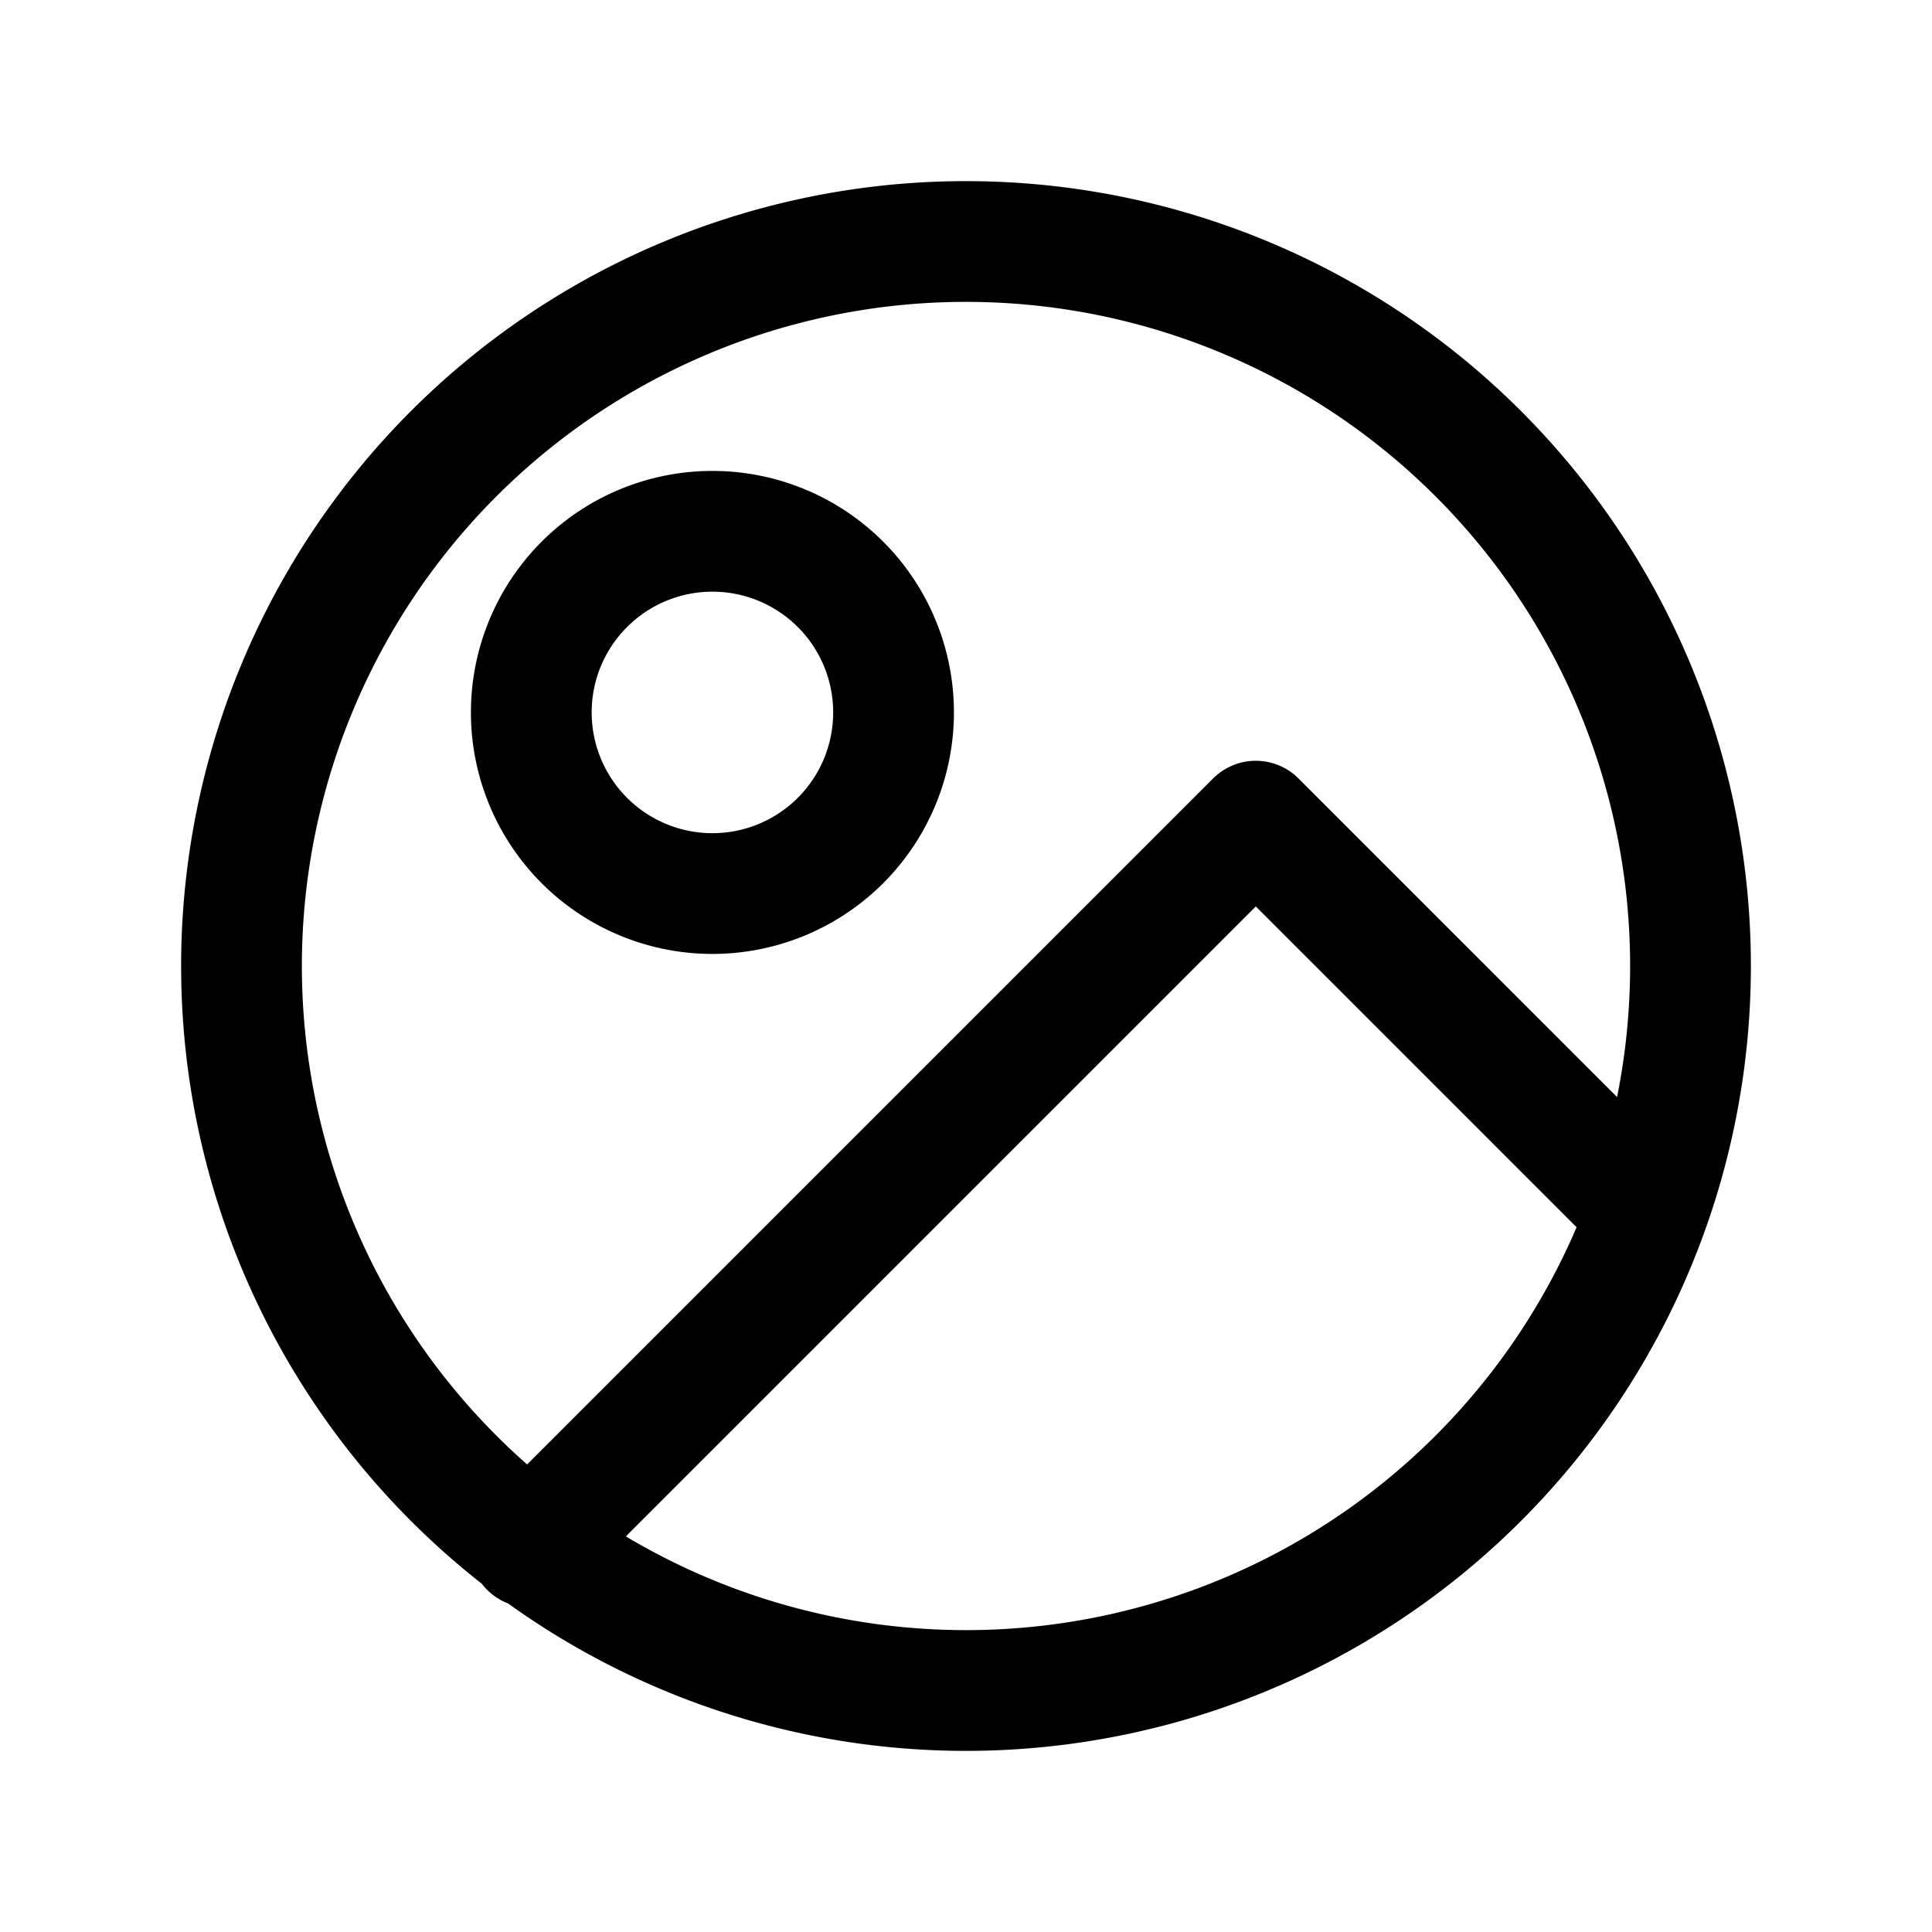 <svg xmlns="http://www.w3.org/2000/svg" width="24" height="24" fill="none" viewBox="0 0 24 24">
  <path fill="#000" d="M19.57 15.23a.75.75 0 1 0 1.06-1.06l-1.06 1.06ZM15.6 10.2l.53-.53a.75.75 0 0 0-1.06 0l.53.53Zm-9.53 8.47a.75.75 0 1 0 1.06 1.06l-1.06-1.06ZM20.25 12A8.25 8.25 0 0 1 12 20.25v1.5A9.75 9.75 0 0 0 21.75 12h-1.5ZM12 20.25A8.25 8.25 0 0 1 3.75 12h-1.5A9.75 9.75 0 0 0 12 21.75v-1.5ZM3.75 12A8.25 8.25 0 0 1 12 3.75v-1.5A9.75 9.75 0 0 0 2.25 12h1.5ZM12 3.75A8.25 8.25 0 0 1 20.25 12h1.5A9.75 9.75 0 0 0 12 2.25v1.5Zm8.63 10.42-4.5-4.5-1.06 1.06 4.5 4.5 1.06-1.06Zm-5.56-4.5-9 9 1.06 1.06 9-9-1.06-1.06Zm-4.72-.82a1.5 1.5 0 0 1-1.5 1.5v1.5a3 3 0 0 0 3-3h-1.5Zm-1.5 1.5a1.5 1.5 0 0 1-1.5-1.5h-1.5a3 3 0 0 0 3 3v-1.5Zm-1.5-1.5a1.5 1.5 0 0 1 1.5-1.5v-1.5a3 3 0 0 0-3 3h1.5Zm1.5-1.5a1.5 1.5 0 0 1 1.5 1.5h1.5a3 3 0 0 0-3-3v1.5Z"/>
</svg>
